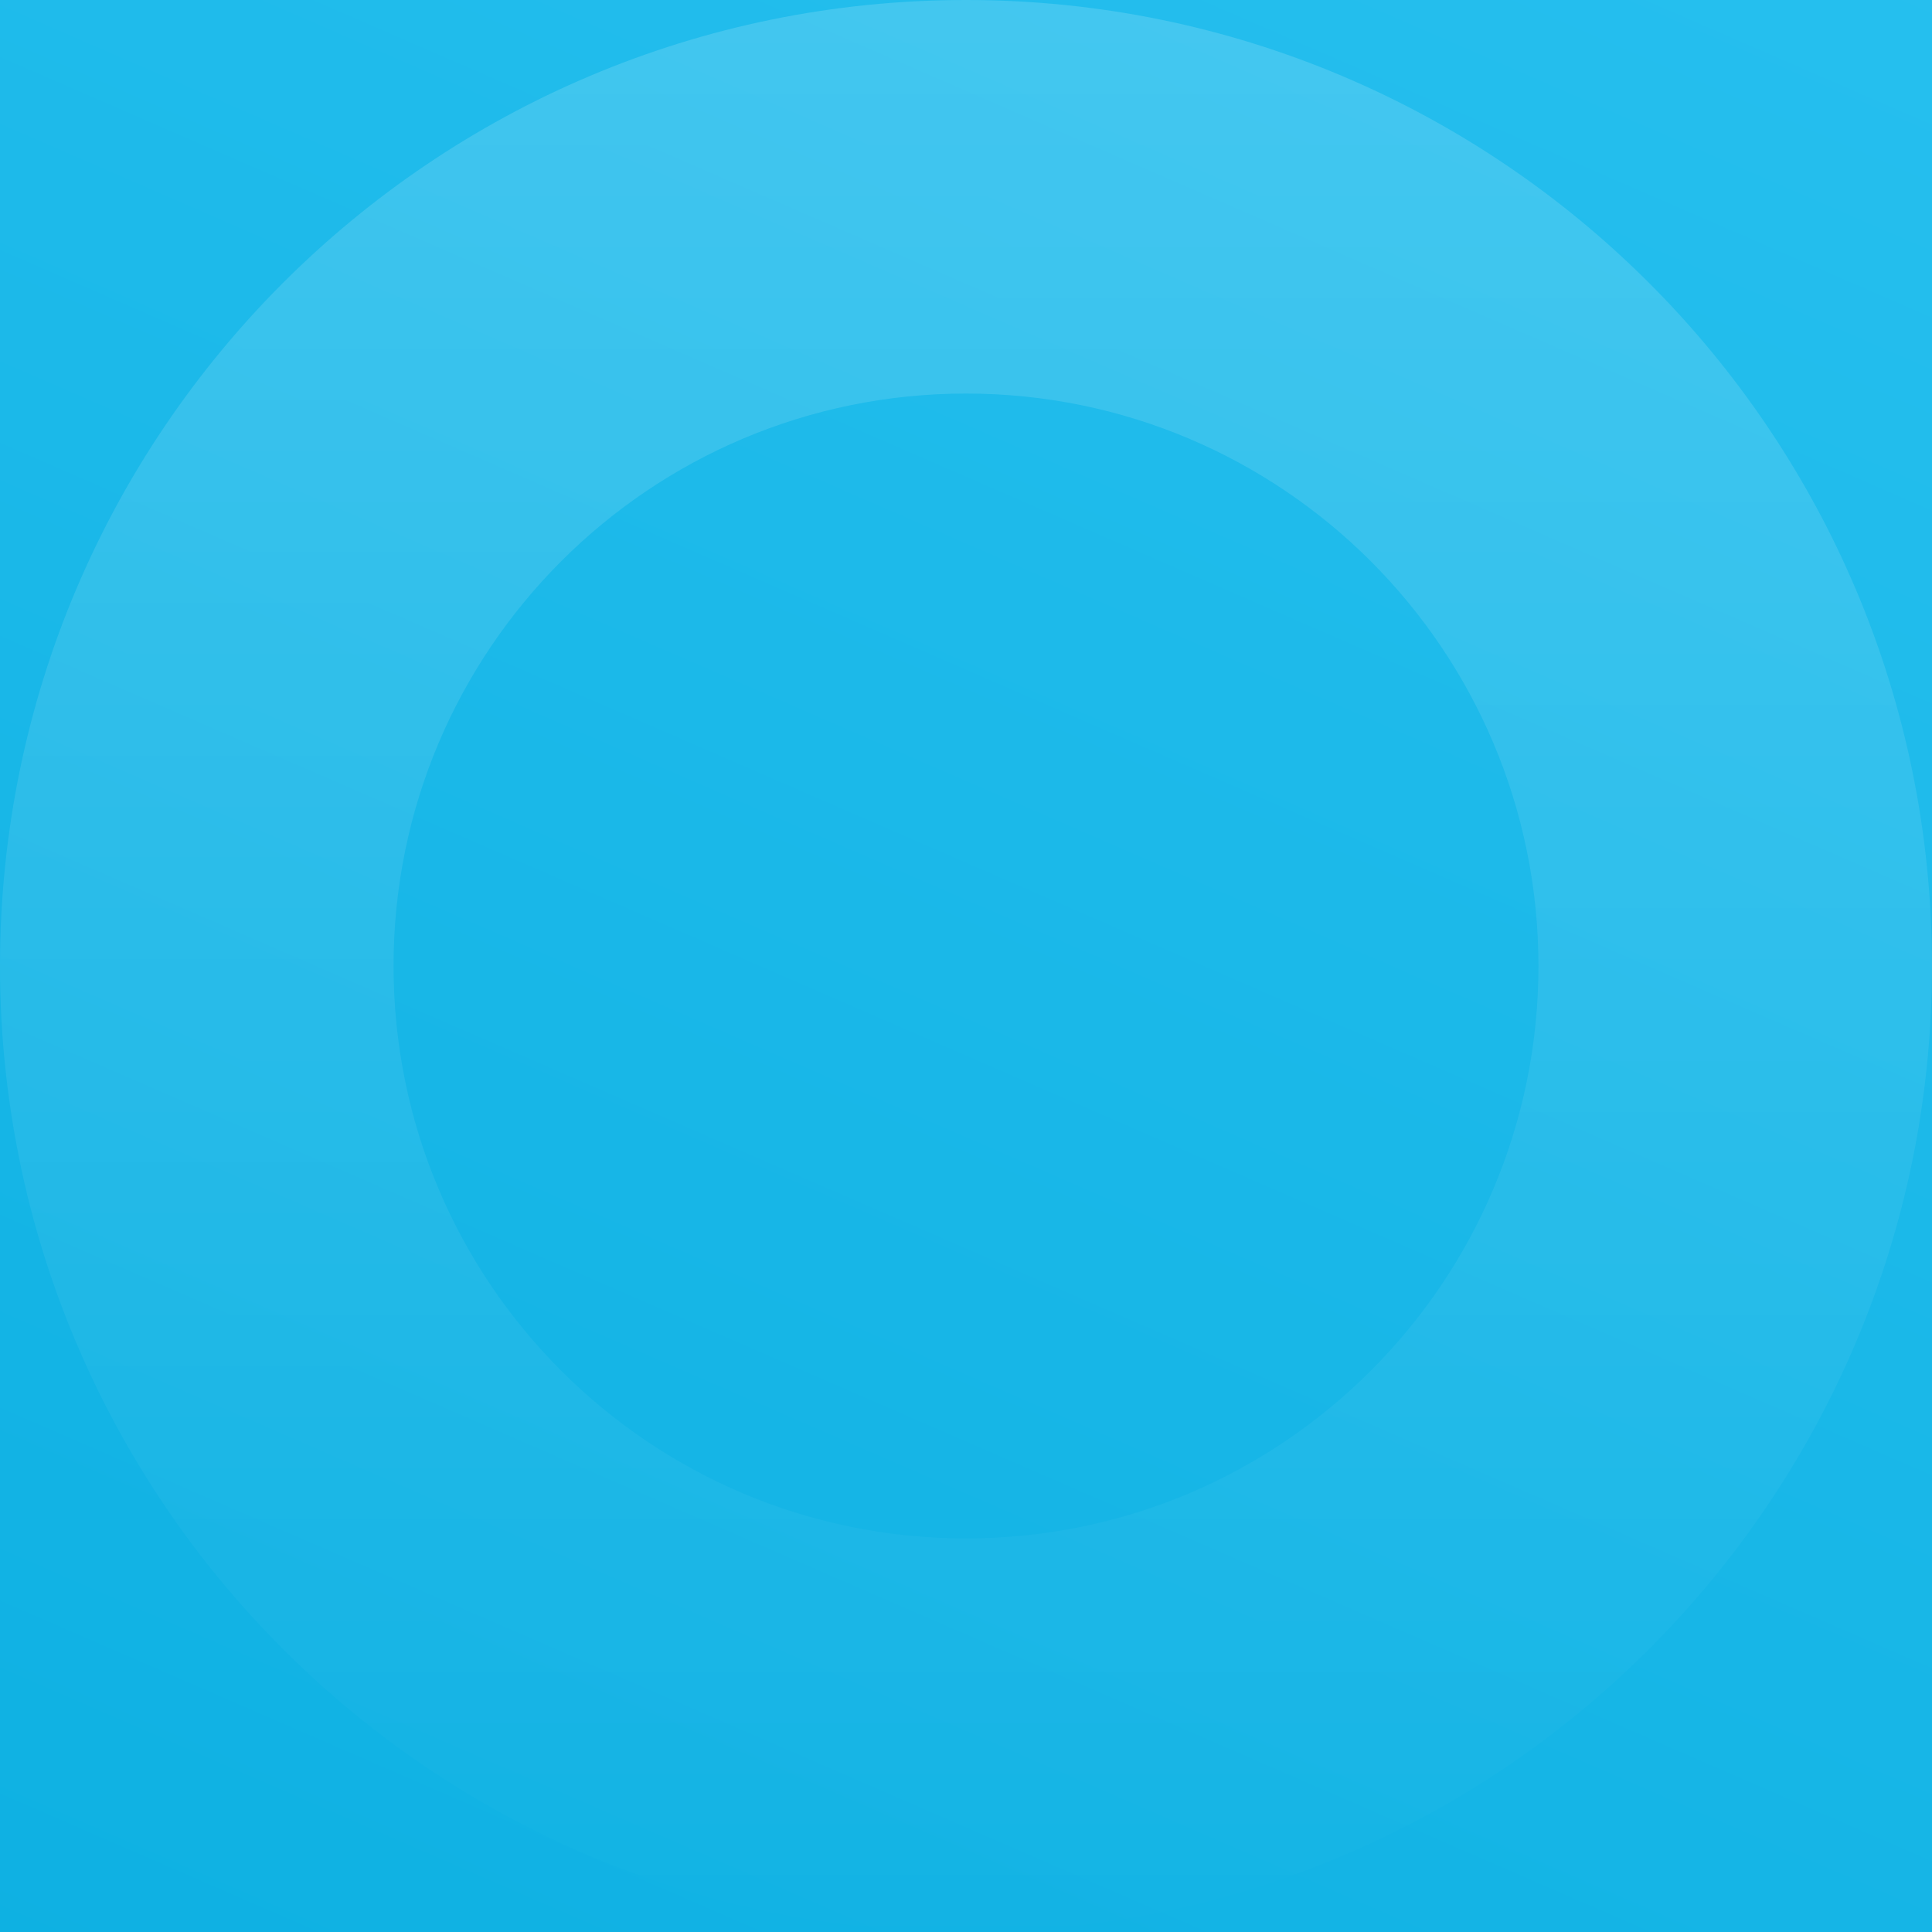 <svg width="432" height="432" viewBox="0 0 432 432" fill="none" xmlns="http://www.w3.org/2000/svg">
<rect x="0" y="0" width="432" height="432" fill="#333333" stroke="none"/>
<g clip-path="url(#clip0_0_1)">
<rect width="1440" height="5115" transform="translate(-809 -156)" fill="white"/>
<rect x="-809" y="-156" width="1440" height="860" fill="url(#paint0_linear_0_1)"/>
<path opacity="0.15" fill-rule="evenodd" clip-rule="evenodd" d="M432 216C432 96.707 335.294 0 216 0C96.707 0 0 96.707 0 216C0 335.294 96.707 432 216 432C335.294 432 432 335.294 432 216ZM344 216C344 286.692 286.692 344 216 344C145.308 344 88 286.692 88 216C88 145.308 145.308 88 216 88C286.692 88 344 145.308 344 216Z" fill="url(#paint1_linear_0_1)"/>
</g>
<defs>
<linearGradient id="paint0_linear_0_1" x1="132.5" y1="-167" x2="-246" y2="704" gradientUnits="userSpaceOnUse">
<stop stop-color="#27C0EF"/>
<stop offset="1" stop-color="#00A8DB"/>
</linearGradient>
<linearGradient id="paint1_linear_0_1" x1="431.424" y1="432" x2="431.424" y2="1.152" gradientUnits="userSpaceOnUse">
<stop stop-color="white" stop-opacity="0.01"/>
<stop offset="1" stop-color="white"/>
</linearGradient>
<clipPath id="clip0_0_1">
<rect width="1440" height="5115" fill="white" transform="translate(-809 -156)"/>
</clipPath>
</defs>
</svg>
